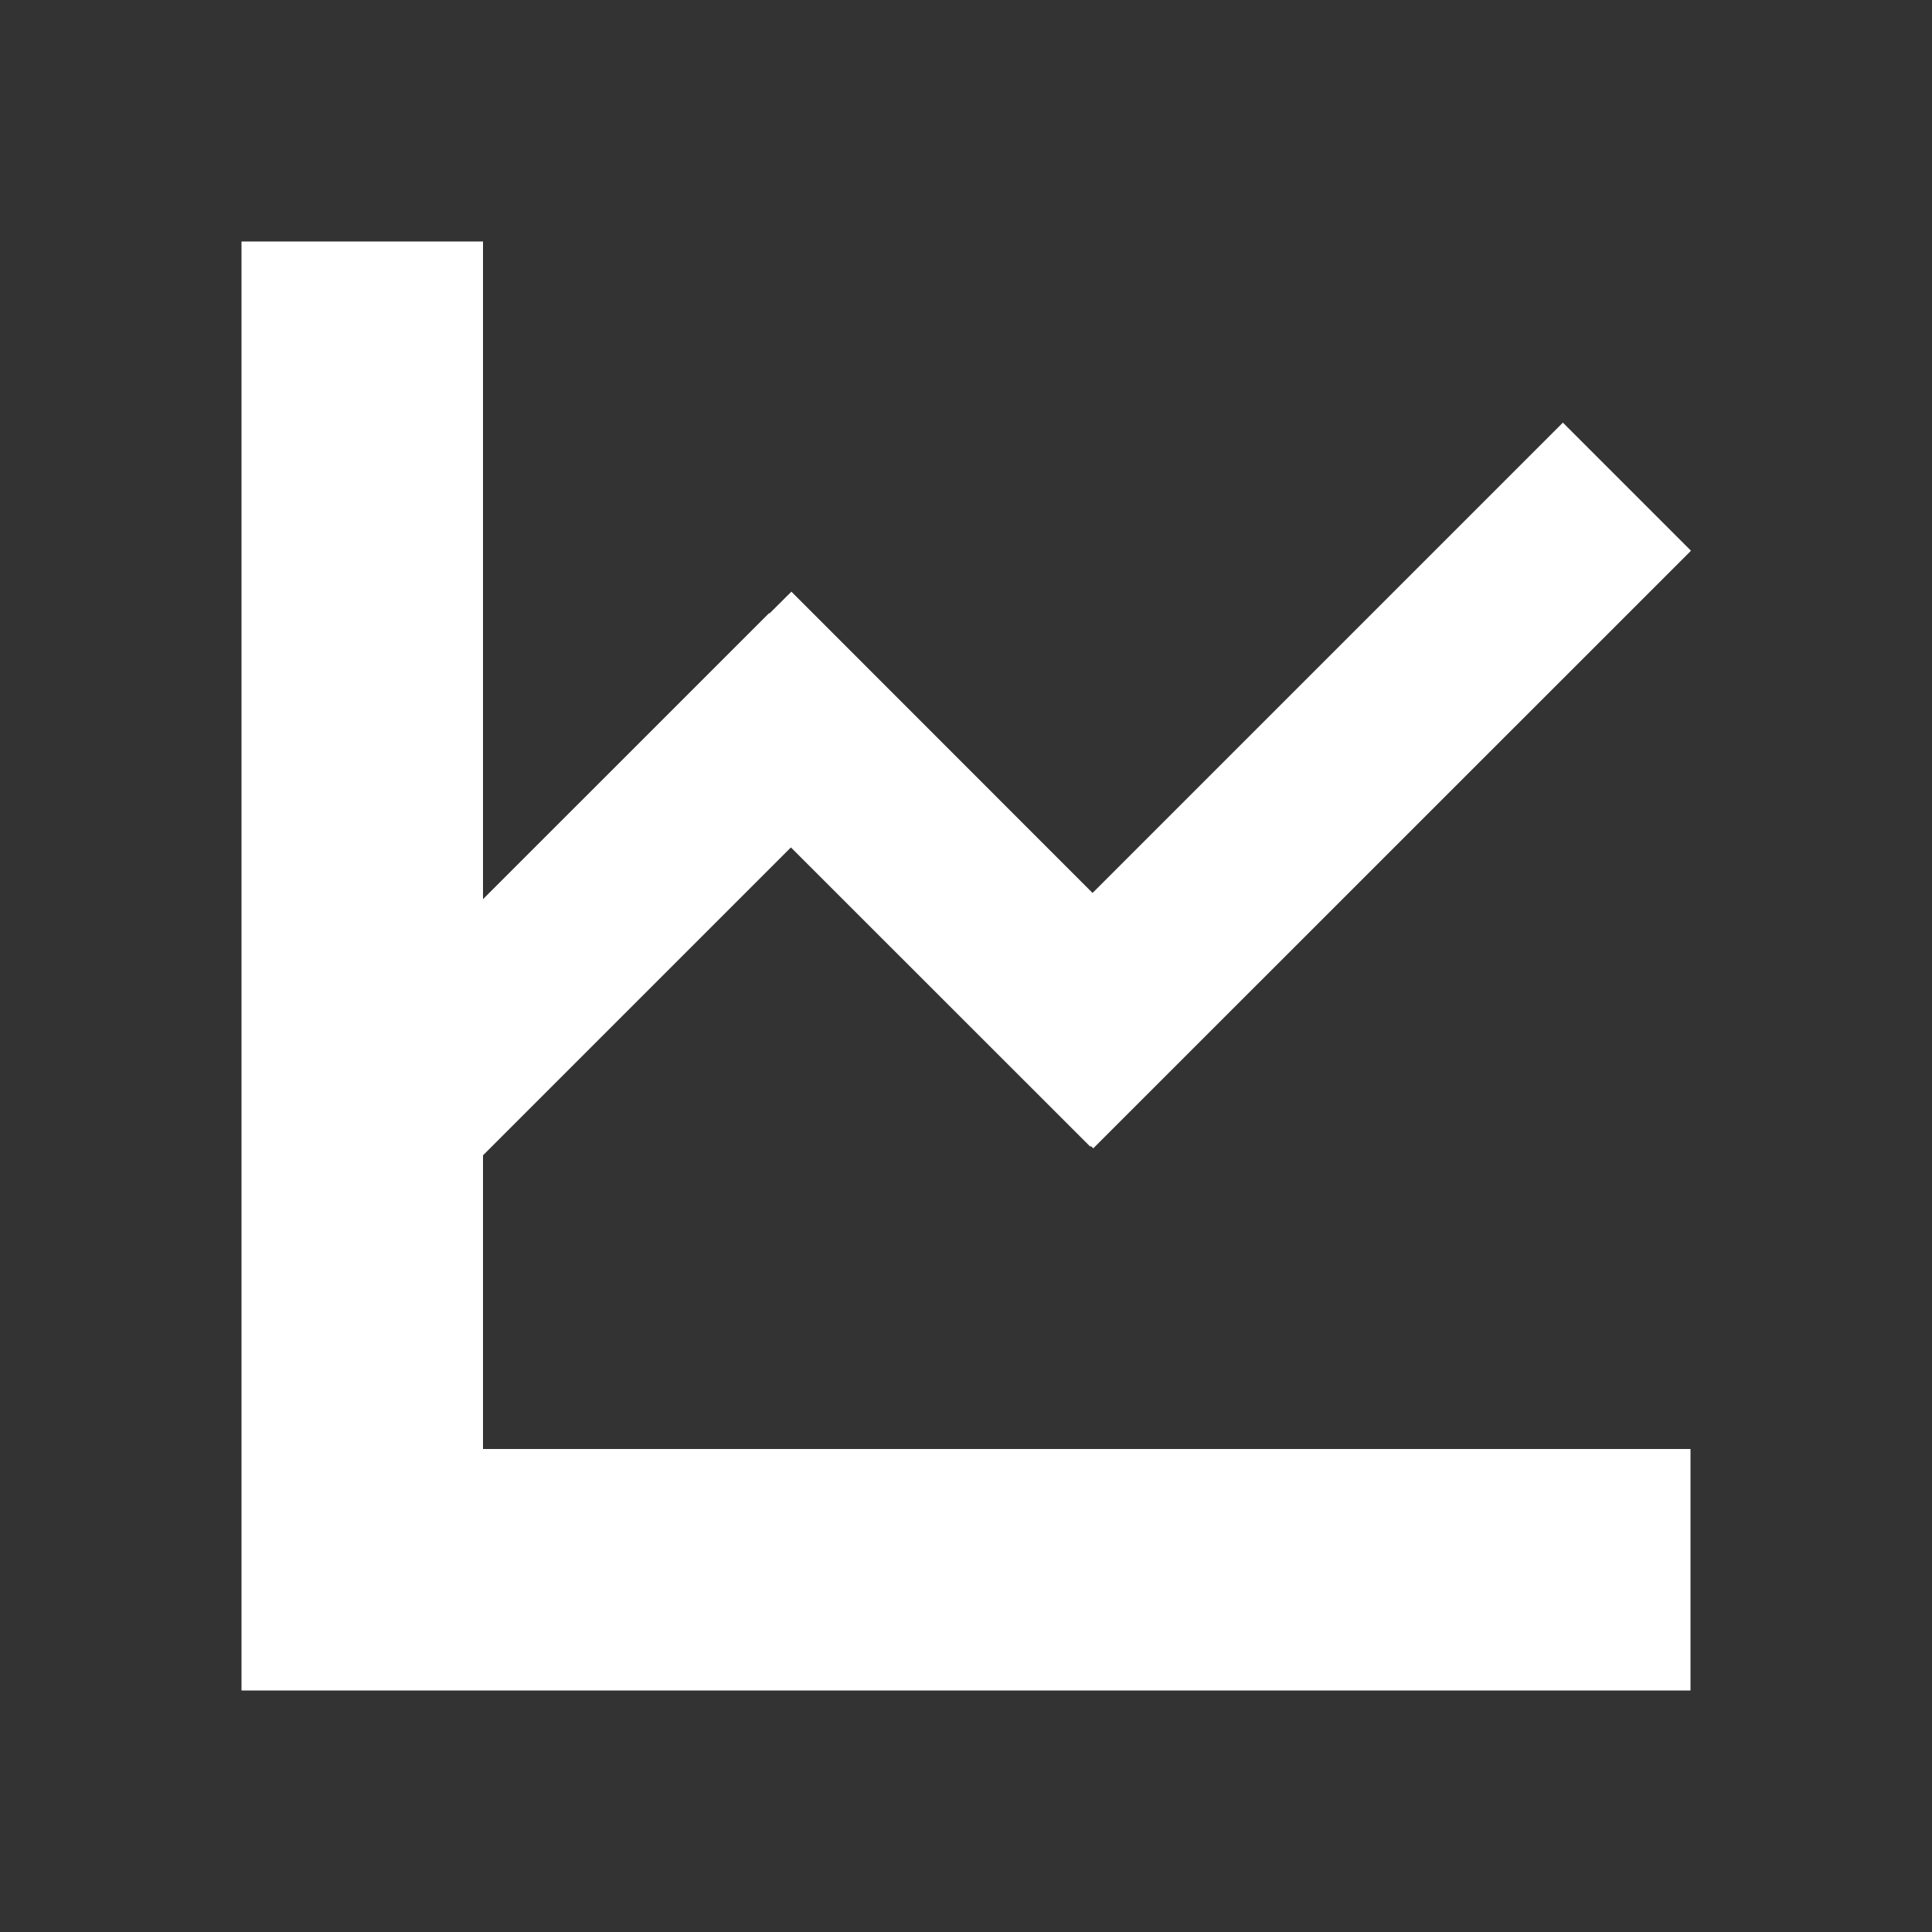 <svg xmlns="http://www.w3.org/2000/svg" width="16" height="16" viewBox="0 0 16 16">
  <rect x="0" y="0" width="16" height="16" fill="#333333" stroke="none"/>
  <g fill="none" fill-rule="evenodd">
    <path fill="white" d="M6.373,5.08 L6.554,4.9 L9.048,7.395 L12.943,3.5 L14.004,4.561 L9.054,9.51 L9.034,9.491 L9.029,9.496 L6.55,7.018 L3.188,10.38 L2.127,9.319 L6.37,5.077 L6.373,5.08 Z"/>
    <path fill="white" d="M4,12 L14,12 L14,14 L2,14 L2,12 L2,2 L4,2 L4,12 Z"/>
  </g>
</svg>
